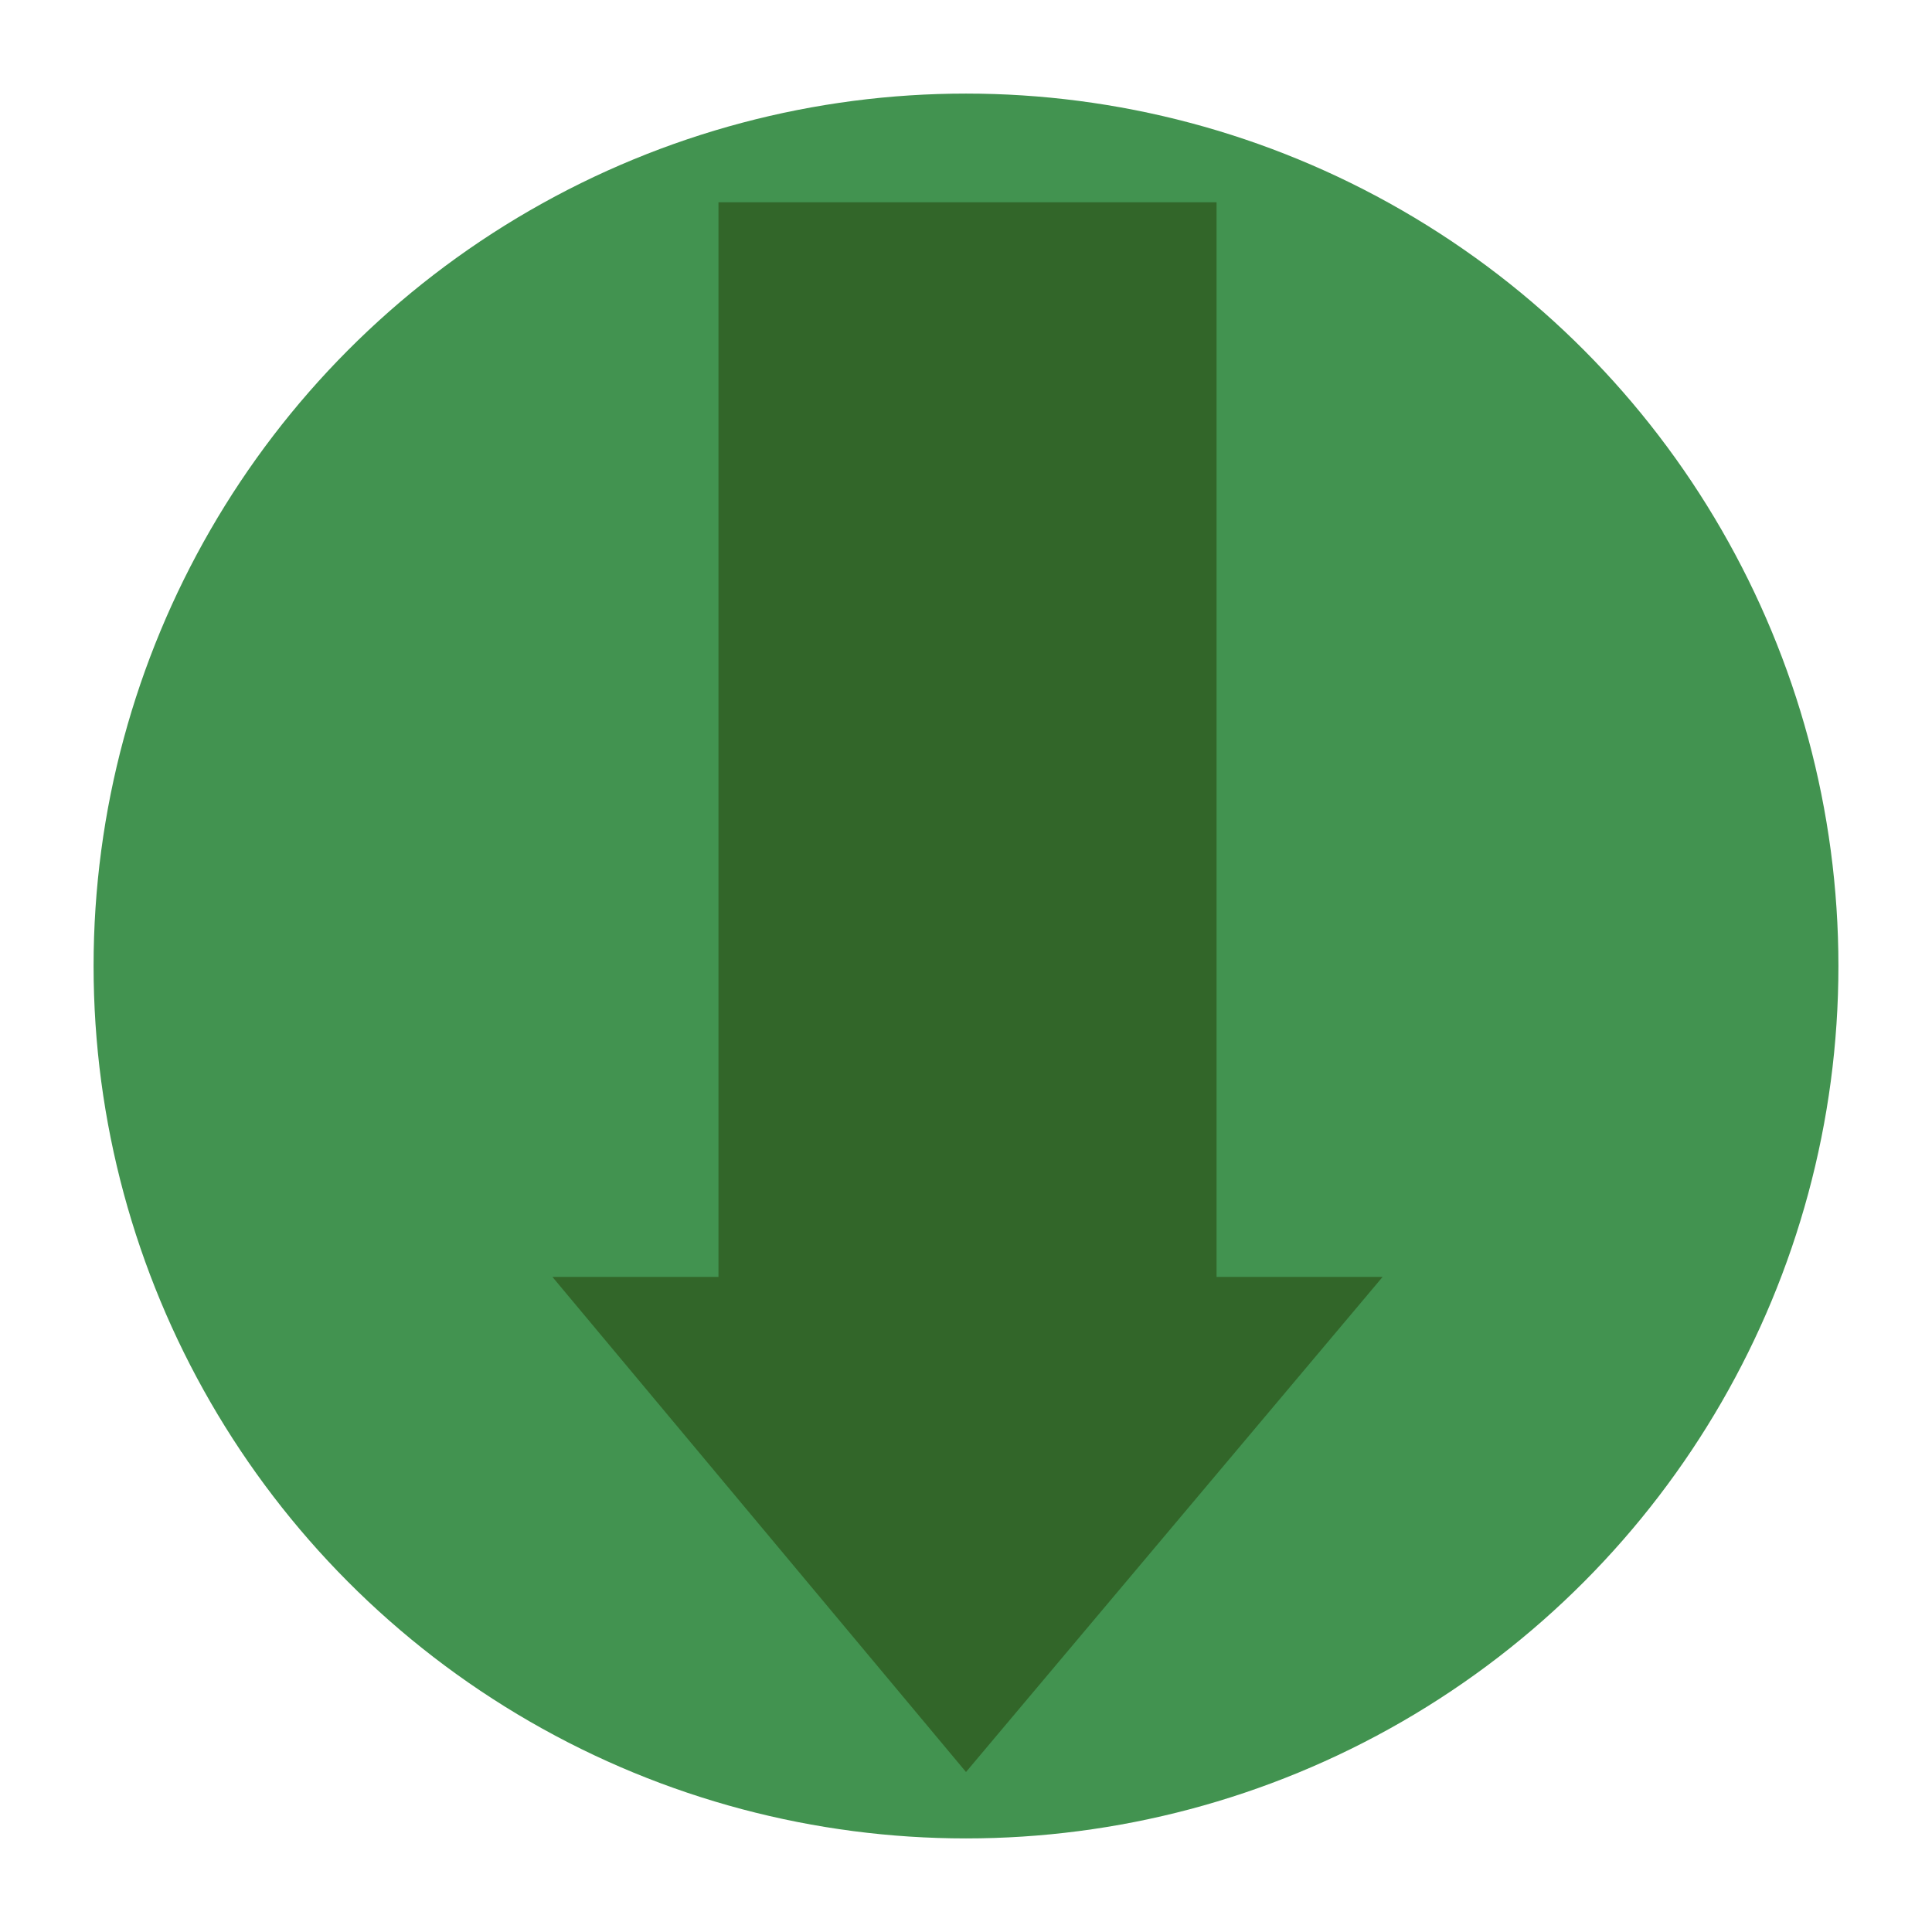 <svg xmlns="http://www.w3.org/2000/svg" viewBox="0 0 64 64" enable-background="new 0 0 64 64"><style type="text/css">.st0{fill:#429350;} .st1{fill:#326629;}</style><circle class="st0" cx="32" cy="32" r="28.9"/><path class="st1" d="M40.3 6.7h-16.5v35.6h-5.5l13.7 16.4 13.8-16.4h-5.5z"/></svg>